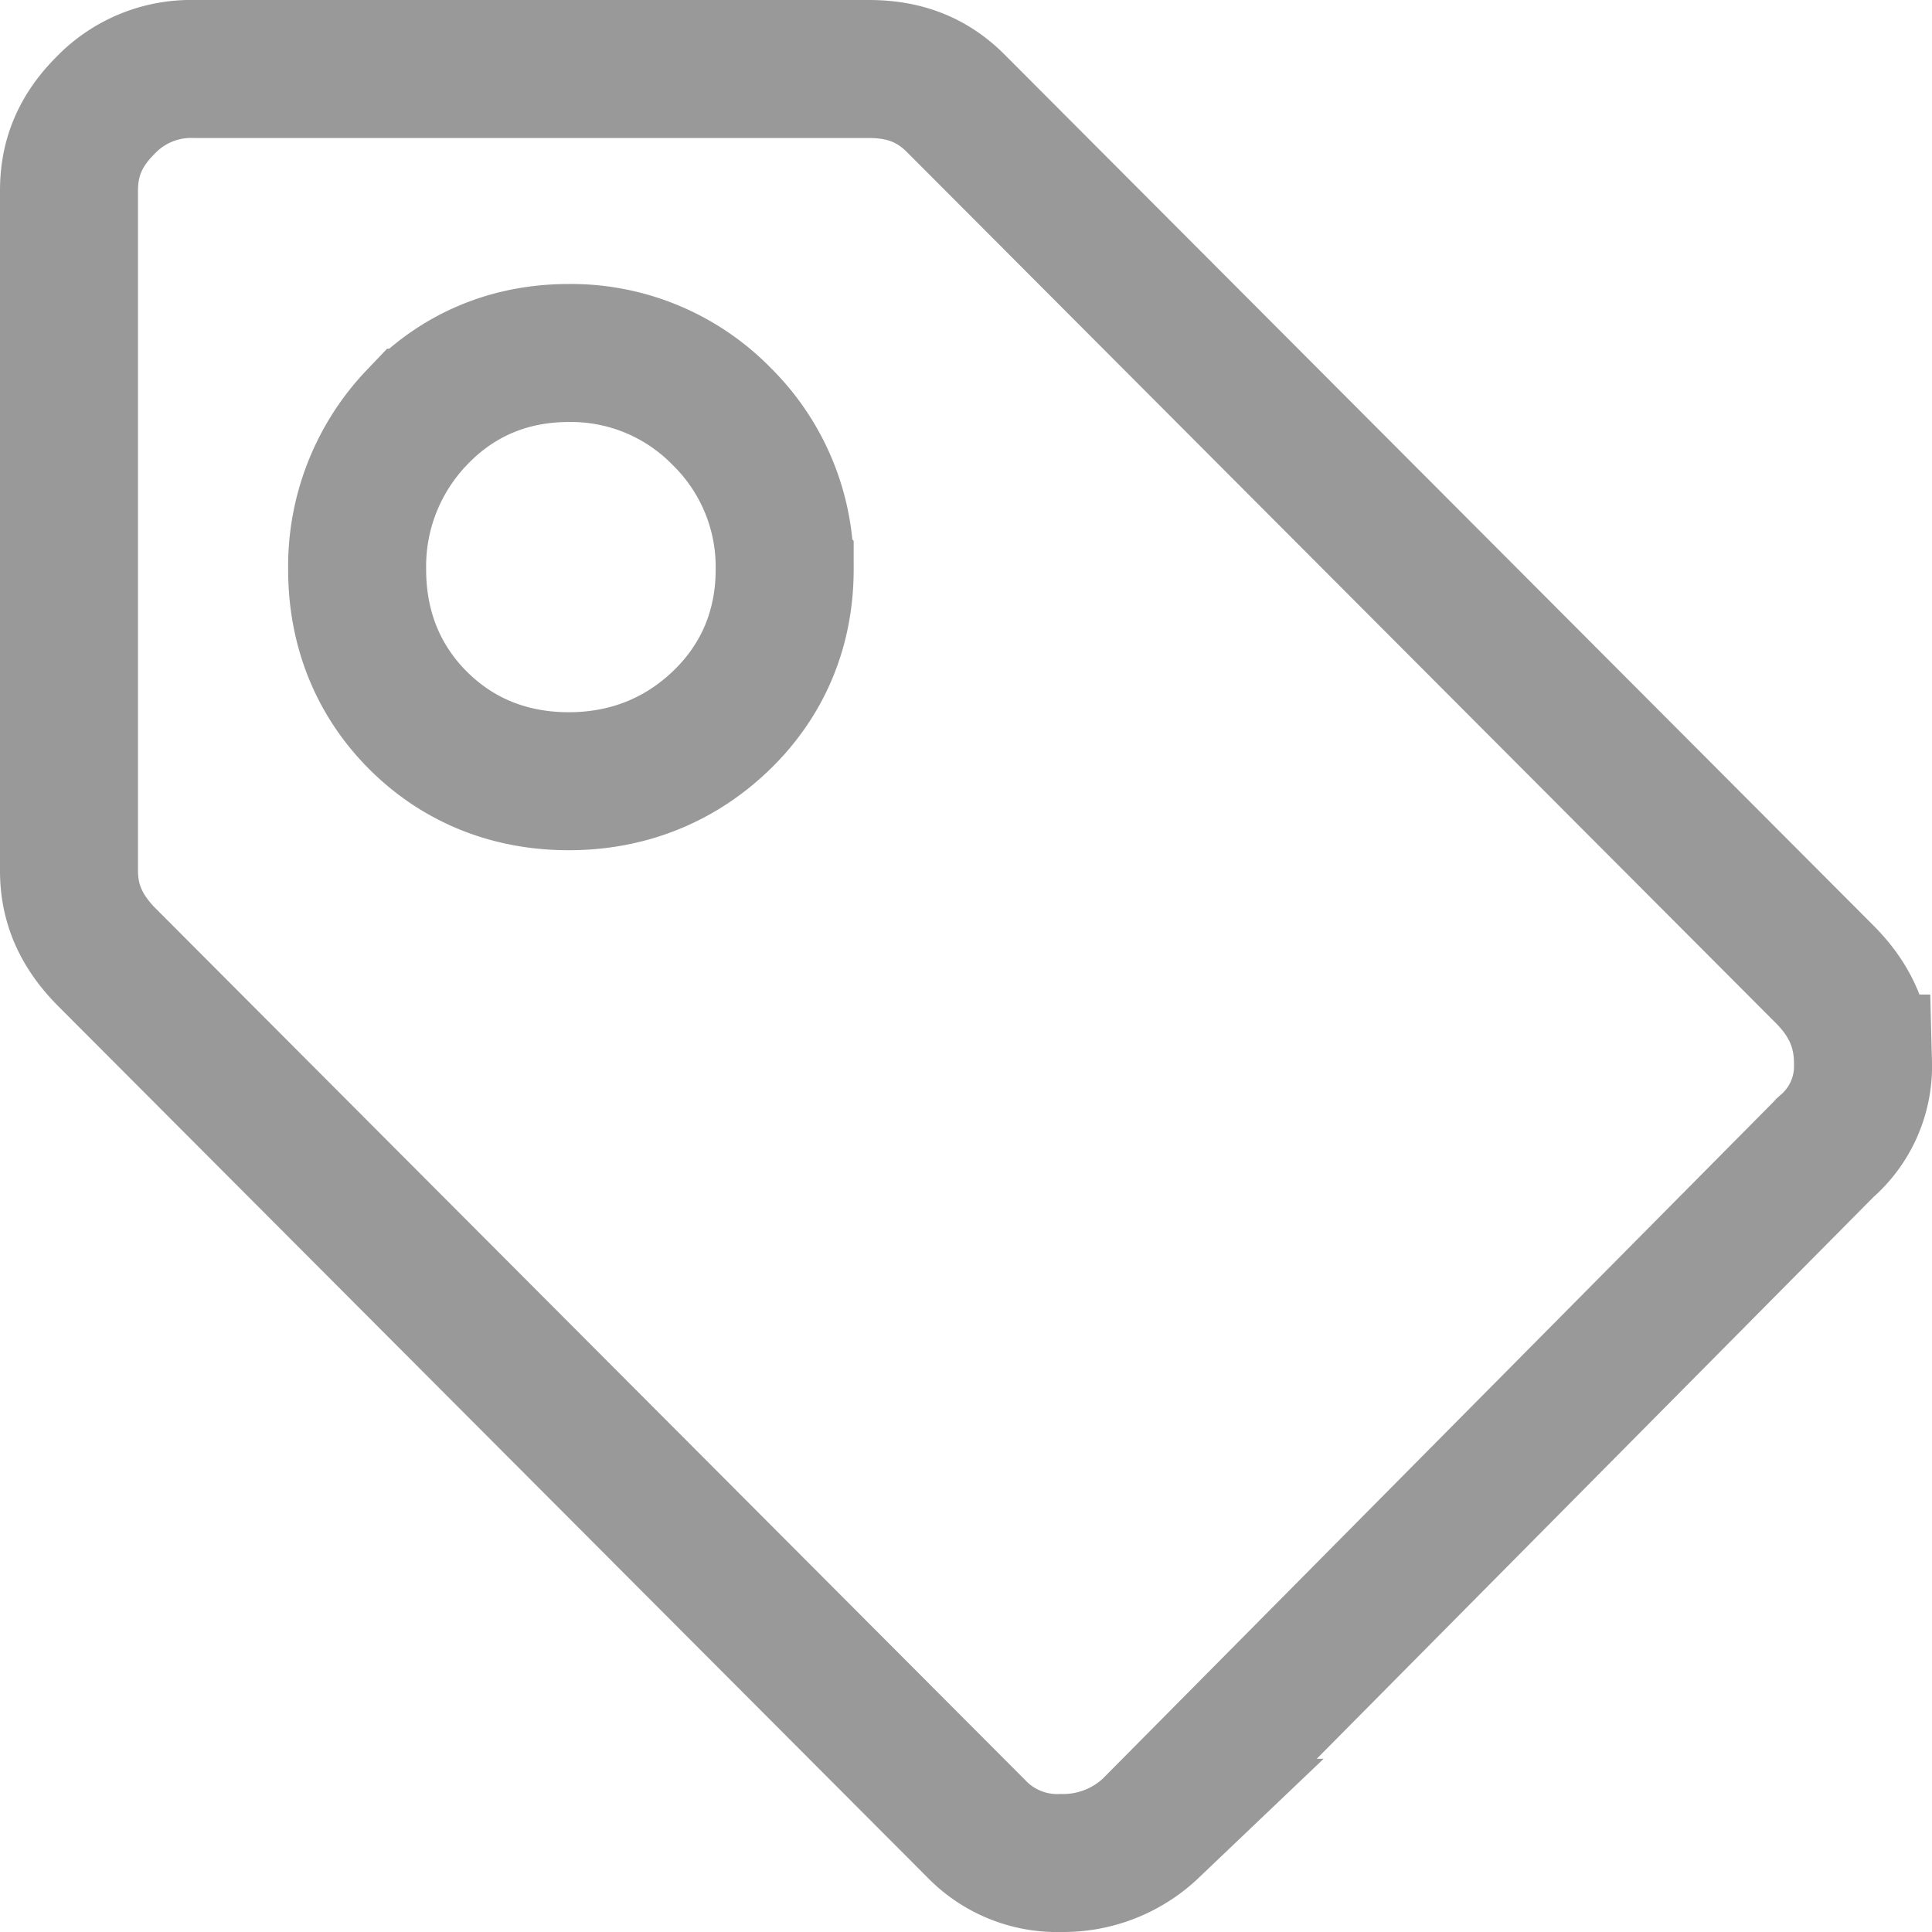 <svg viewBox="0 0 14 14" fill="none" xmlns="http://www.w3.org/2000/svg"><path d="M13.234 8.309l-.008.007-.007.008-4.877 4.921a.924.924 0 01-.653.255.814.814 0 01-.614-.248L.78 6.942C.581 6.744.5 6.54.5 6.31V1.38c0-.234.08-.432.264-.616A.86.86 0 011.41.5h4.885c.27 0 .467.085.63.248l6.295 6.31c.196.196.28.405.28.649a.77.77 0 01-.266.602zM4.121 5.661c.418 0 .794-.144 1.098-.433.31-.295.467-.674.467-1.102a1.53 1.53 0 00-.457-1.109 1.525 1.525 0 00-1.108-.459c-.428 0-.807.157-1.102.469a1.56 1.56 0 00-.431 1.1c0 .418.144.795.44 1.092.297.297.673.442 1.093.442z" stroke="#999"/></svg>